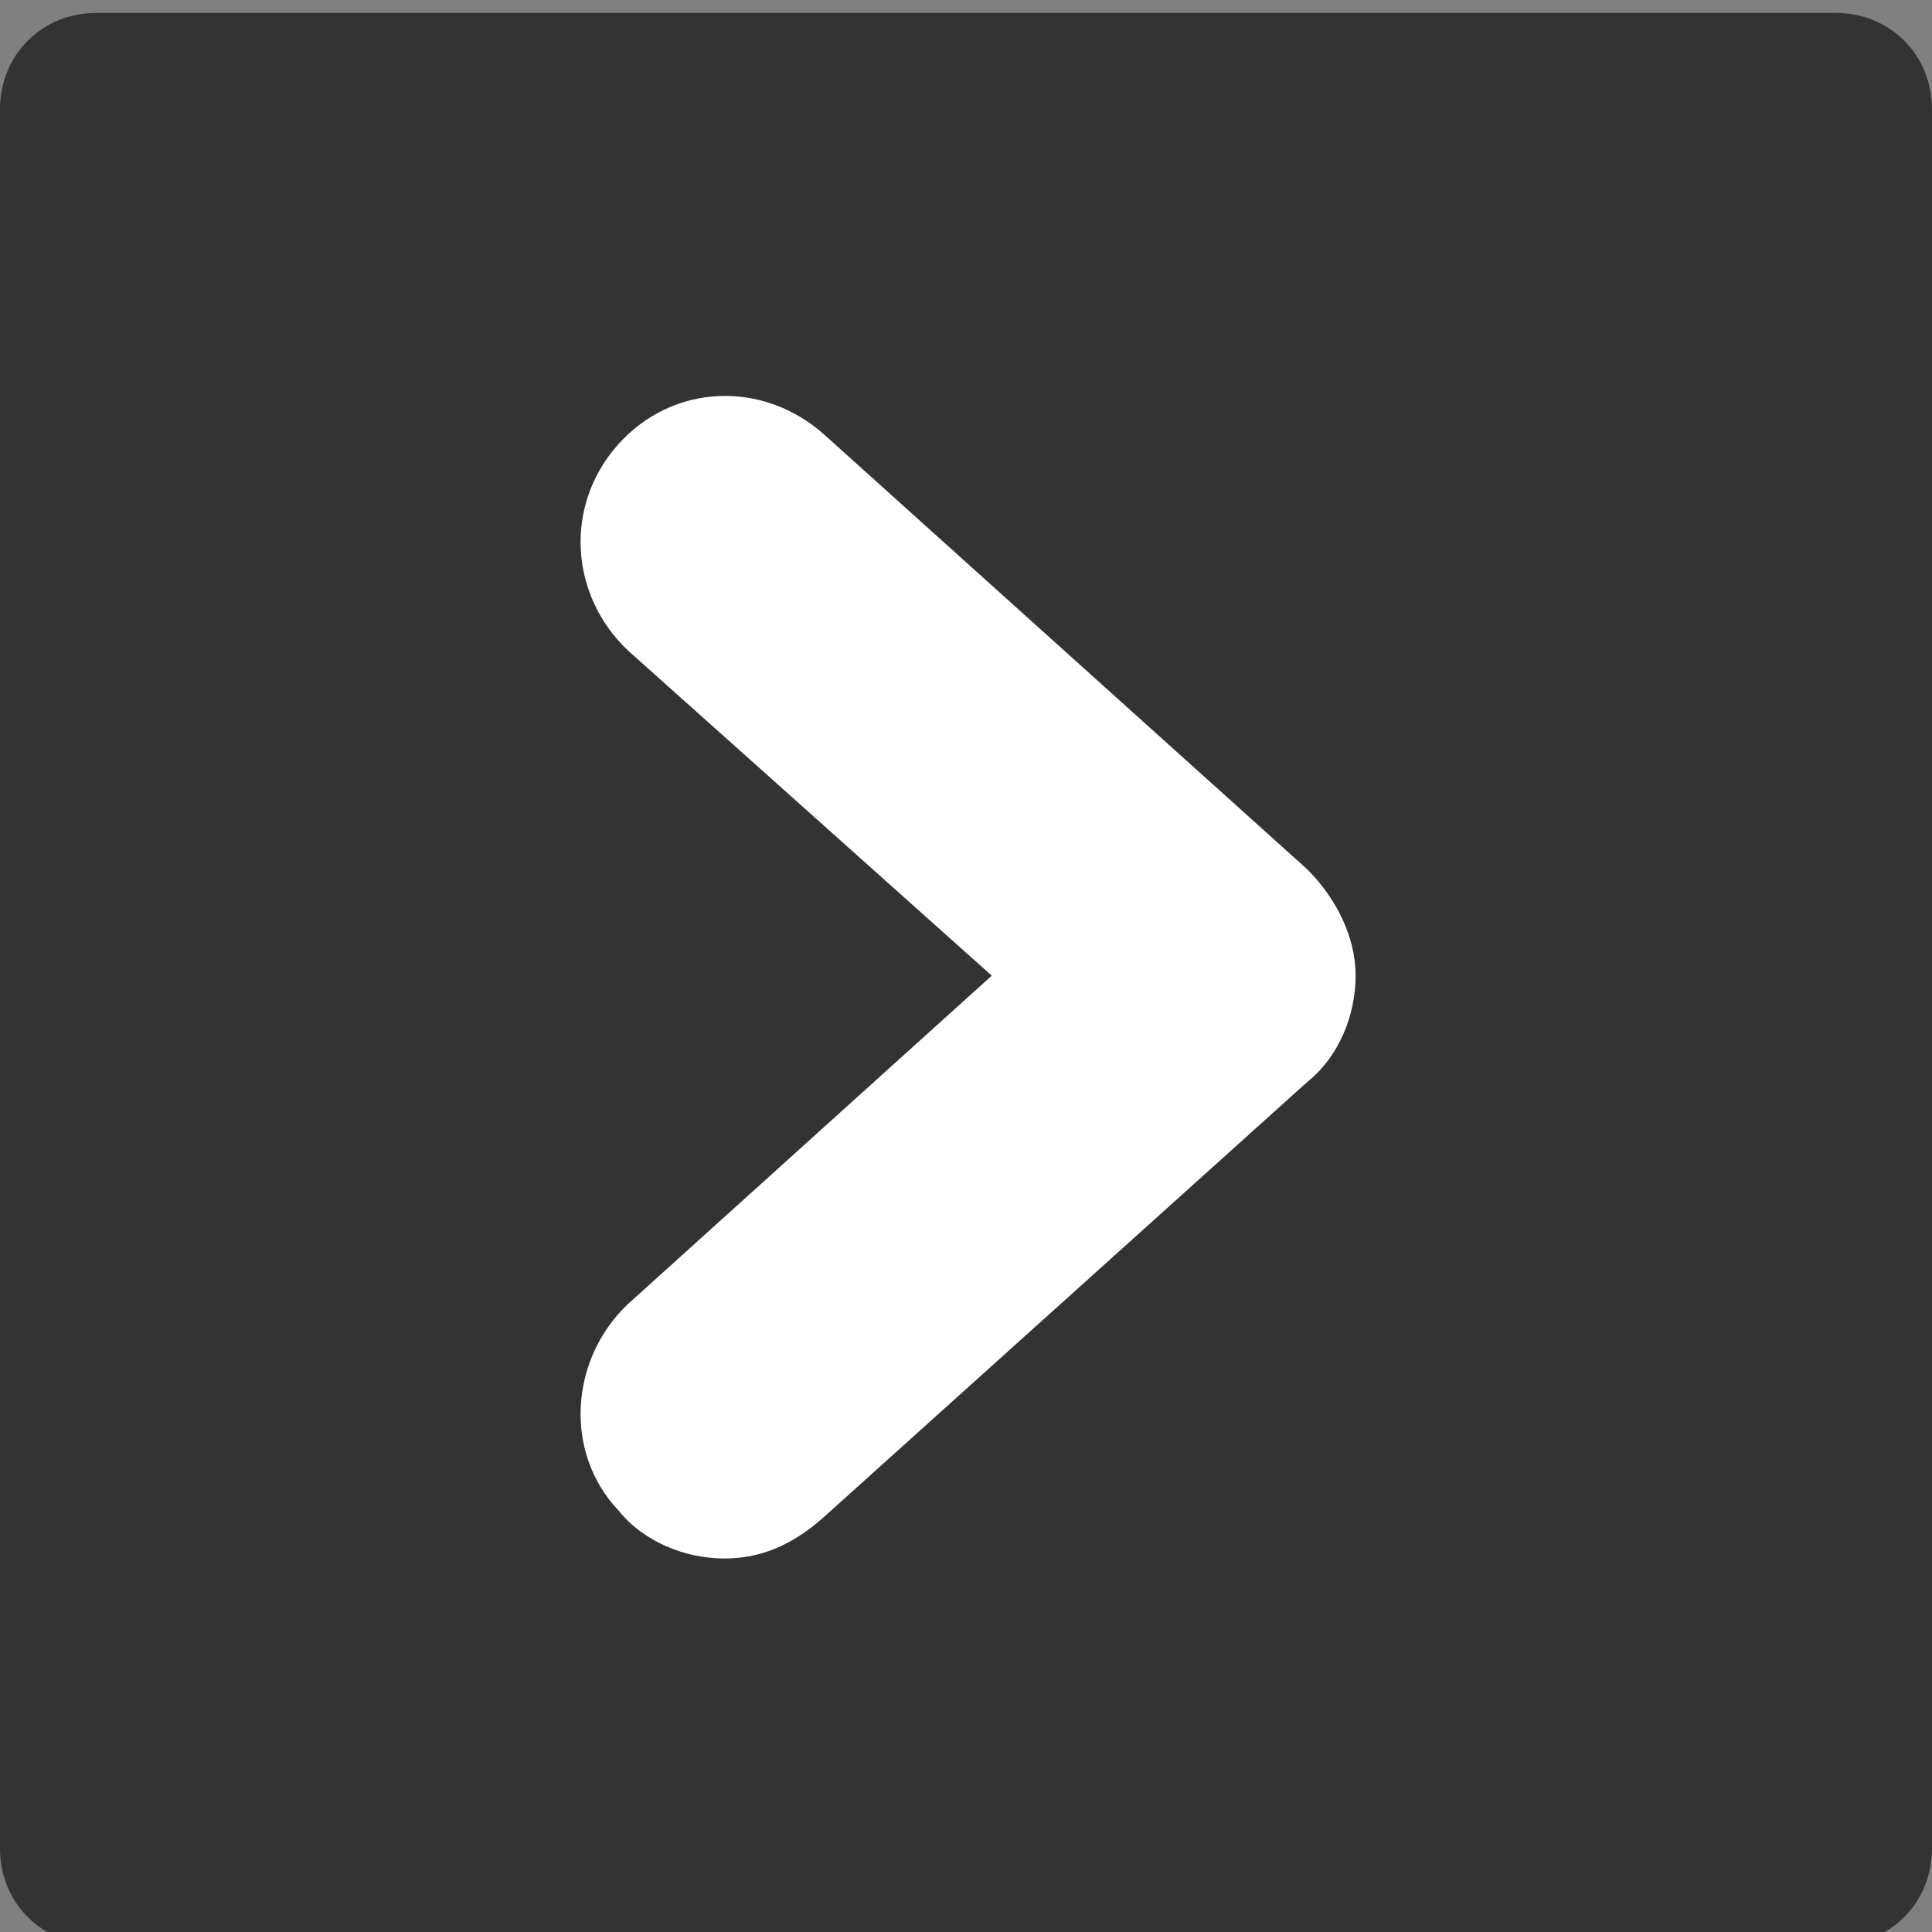 <?xml version="1.0" encoding="utf-8"?>
<!-- Generator: Adobe Illustrator 25.4.2, SVG Export Plug-In . SVG Version: 6.00 Build 0)  -->
<svg version="1.1" id="레이어_1" xmlns="http://www.w3.org/2000/svg" xmlns:xlink="http://www.w3.org/1999/xlink" x="0px"
	 y="0px" viewBox="0 0 60 60" style="enable-background:new 0 0 60 60;" xml:space="preserve">
<rect x="0" y="0" width="60" height="60" fill="#808080" stroke="none"/>
<style type="text/css">
	.st0{fill:#333333;}
	.st1{fill:#FFFFFF;}
</style>
<g>
	<path class="st0" d="M57,0.4H3c-1.7,0-3,1.3-3,3v54c0,1.7,1.3,3,3,3h54c1.7,0,3-1.3,3-3v-54C60,1.7,58.7,0.4,57,0.4z"/>
	<path class="st1" d="M22.5,48.4c-1.2,0-2.5-0.5-3.3-1.5c-1.7-1.8-1.5-4.7,0.3-6.4l11.3-10.2L19.5,20.2c-1.8-1.7-2-4.5-0.3-6.4
		s4.5-2,6.4-0.3l15,13.5c0.9,0.9,1.5,2.1,1.5,3.3s-0.5,2.5-1.5,3.3l-15,13.5C24.6,48,23.6,48.4,22.5,48.4z"/>
</g>
</svg>
